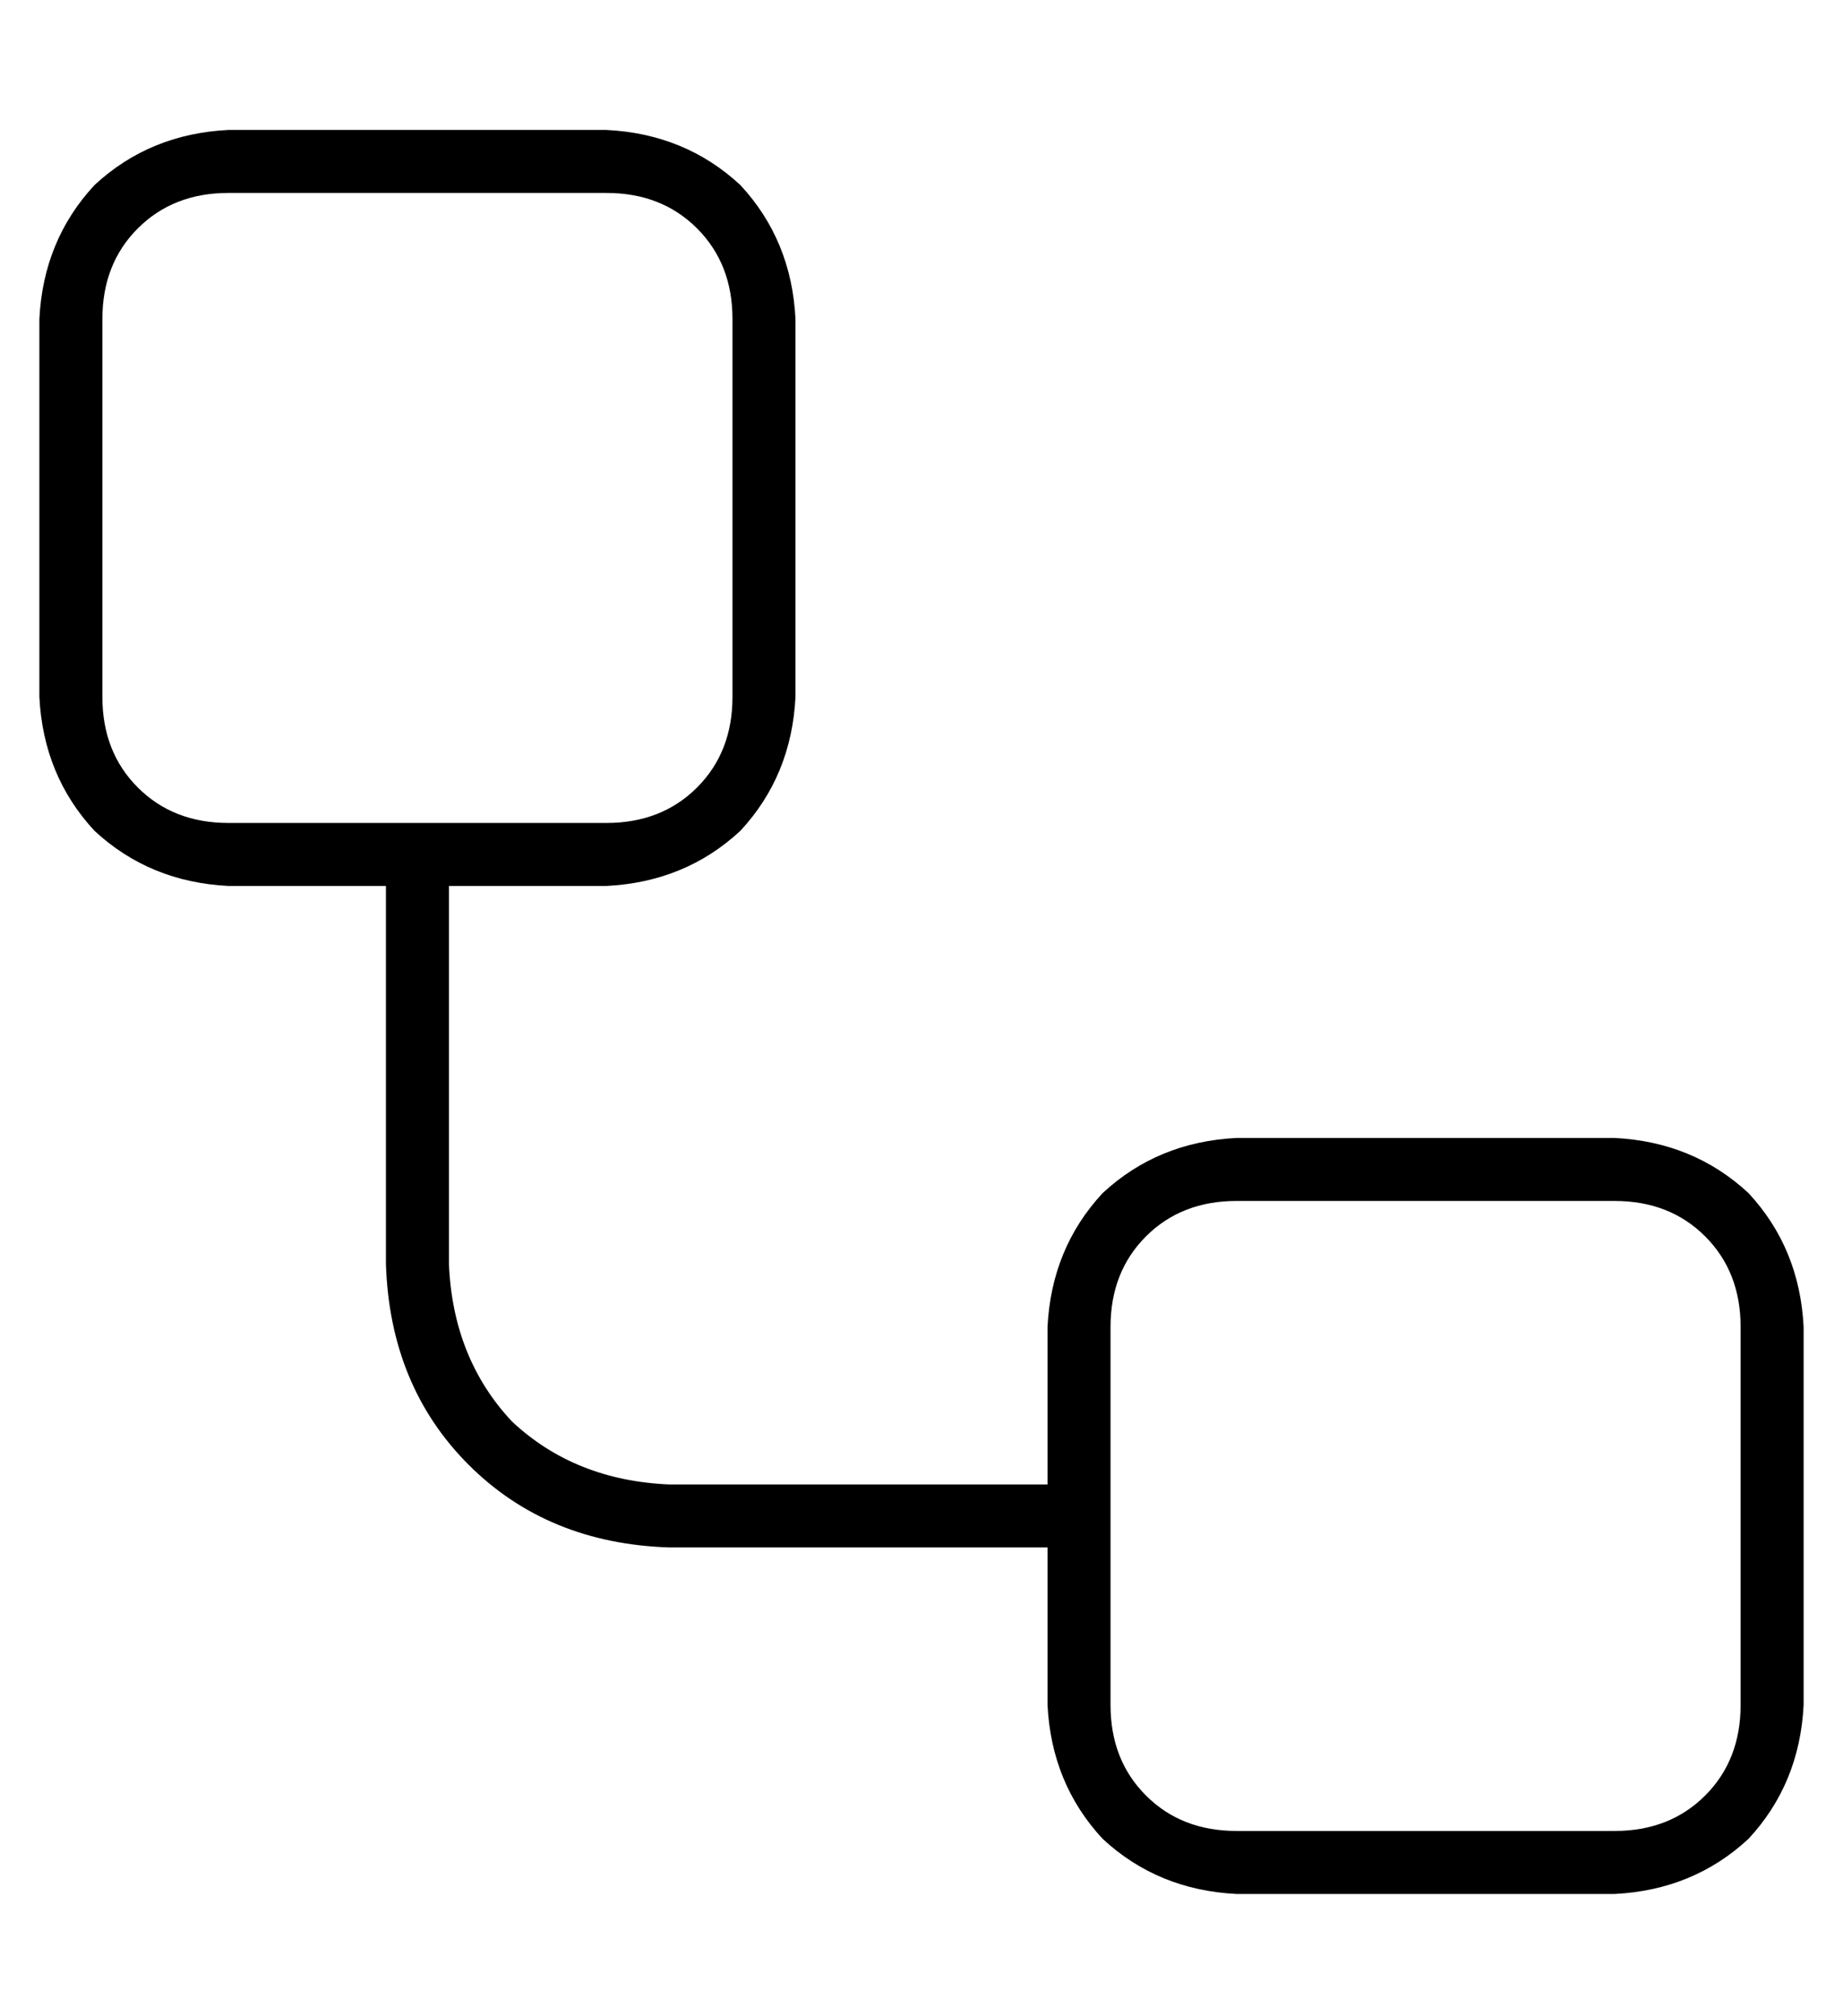 <?xml version="1.0" standalone="no"?>
<!DOCTYPE svg PUBLIC "-//W3C//DTD SVG 1.1//EN" "http://www.w3.org/Graphics/SVG/1.1/DTD/svg11.dtd" >
<svg xmlns="http://www.w3.org/2000/svg" xmlns:xlink="http://www.w3.org/1999/xlink" version="1.1" viewBox="-10 -40 468 512">
   <path fill="currentColor"
d="M144 9q14 0 23 9v0v0q9 9 9 23v96v0q0 14 -9 23t-23 9h-96v0q-14 0 -23 -9t-9 -23v-96v0q0 -14 9 -23t23 -9h96v0zM48 -7q-20 1 -34 14v0v0q-13 14 -14 34v96v0q1 20 14 34q14 13 34 14h40v0v96v0q1 31 21 51t51 21h96v0v40v0q1 20 14 34q14 13 34 14h96v0q20 -1 34 -14
q13 -14 14 -34v-96v0q-1 -20 -14 -34q-14 -13 -34 -14h-96v0q-20 1 -34 14q-13 14 -14 34v40v0h-96v0q-24 -1 -40 -16q-15 -16 -16 -40v-96v0h40v0q20 -1 34 -14q13 -14 14 -34v-96v0q-1 -20 -14 -34q-14 -13 -34 -14h-96v0zM400 265q14 0 23 9v0v0q9 9 9 23v96v0
q0 14 -9 23t-23 9h-96v0q-14 0 -23 -9t-9 -23v-96v0q0 -14 9 -23t23 -9h96v0z" />
</svg>

